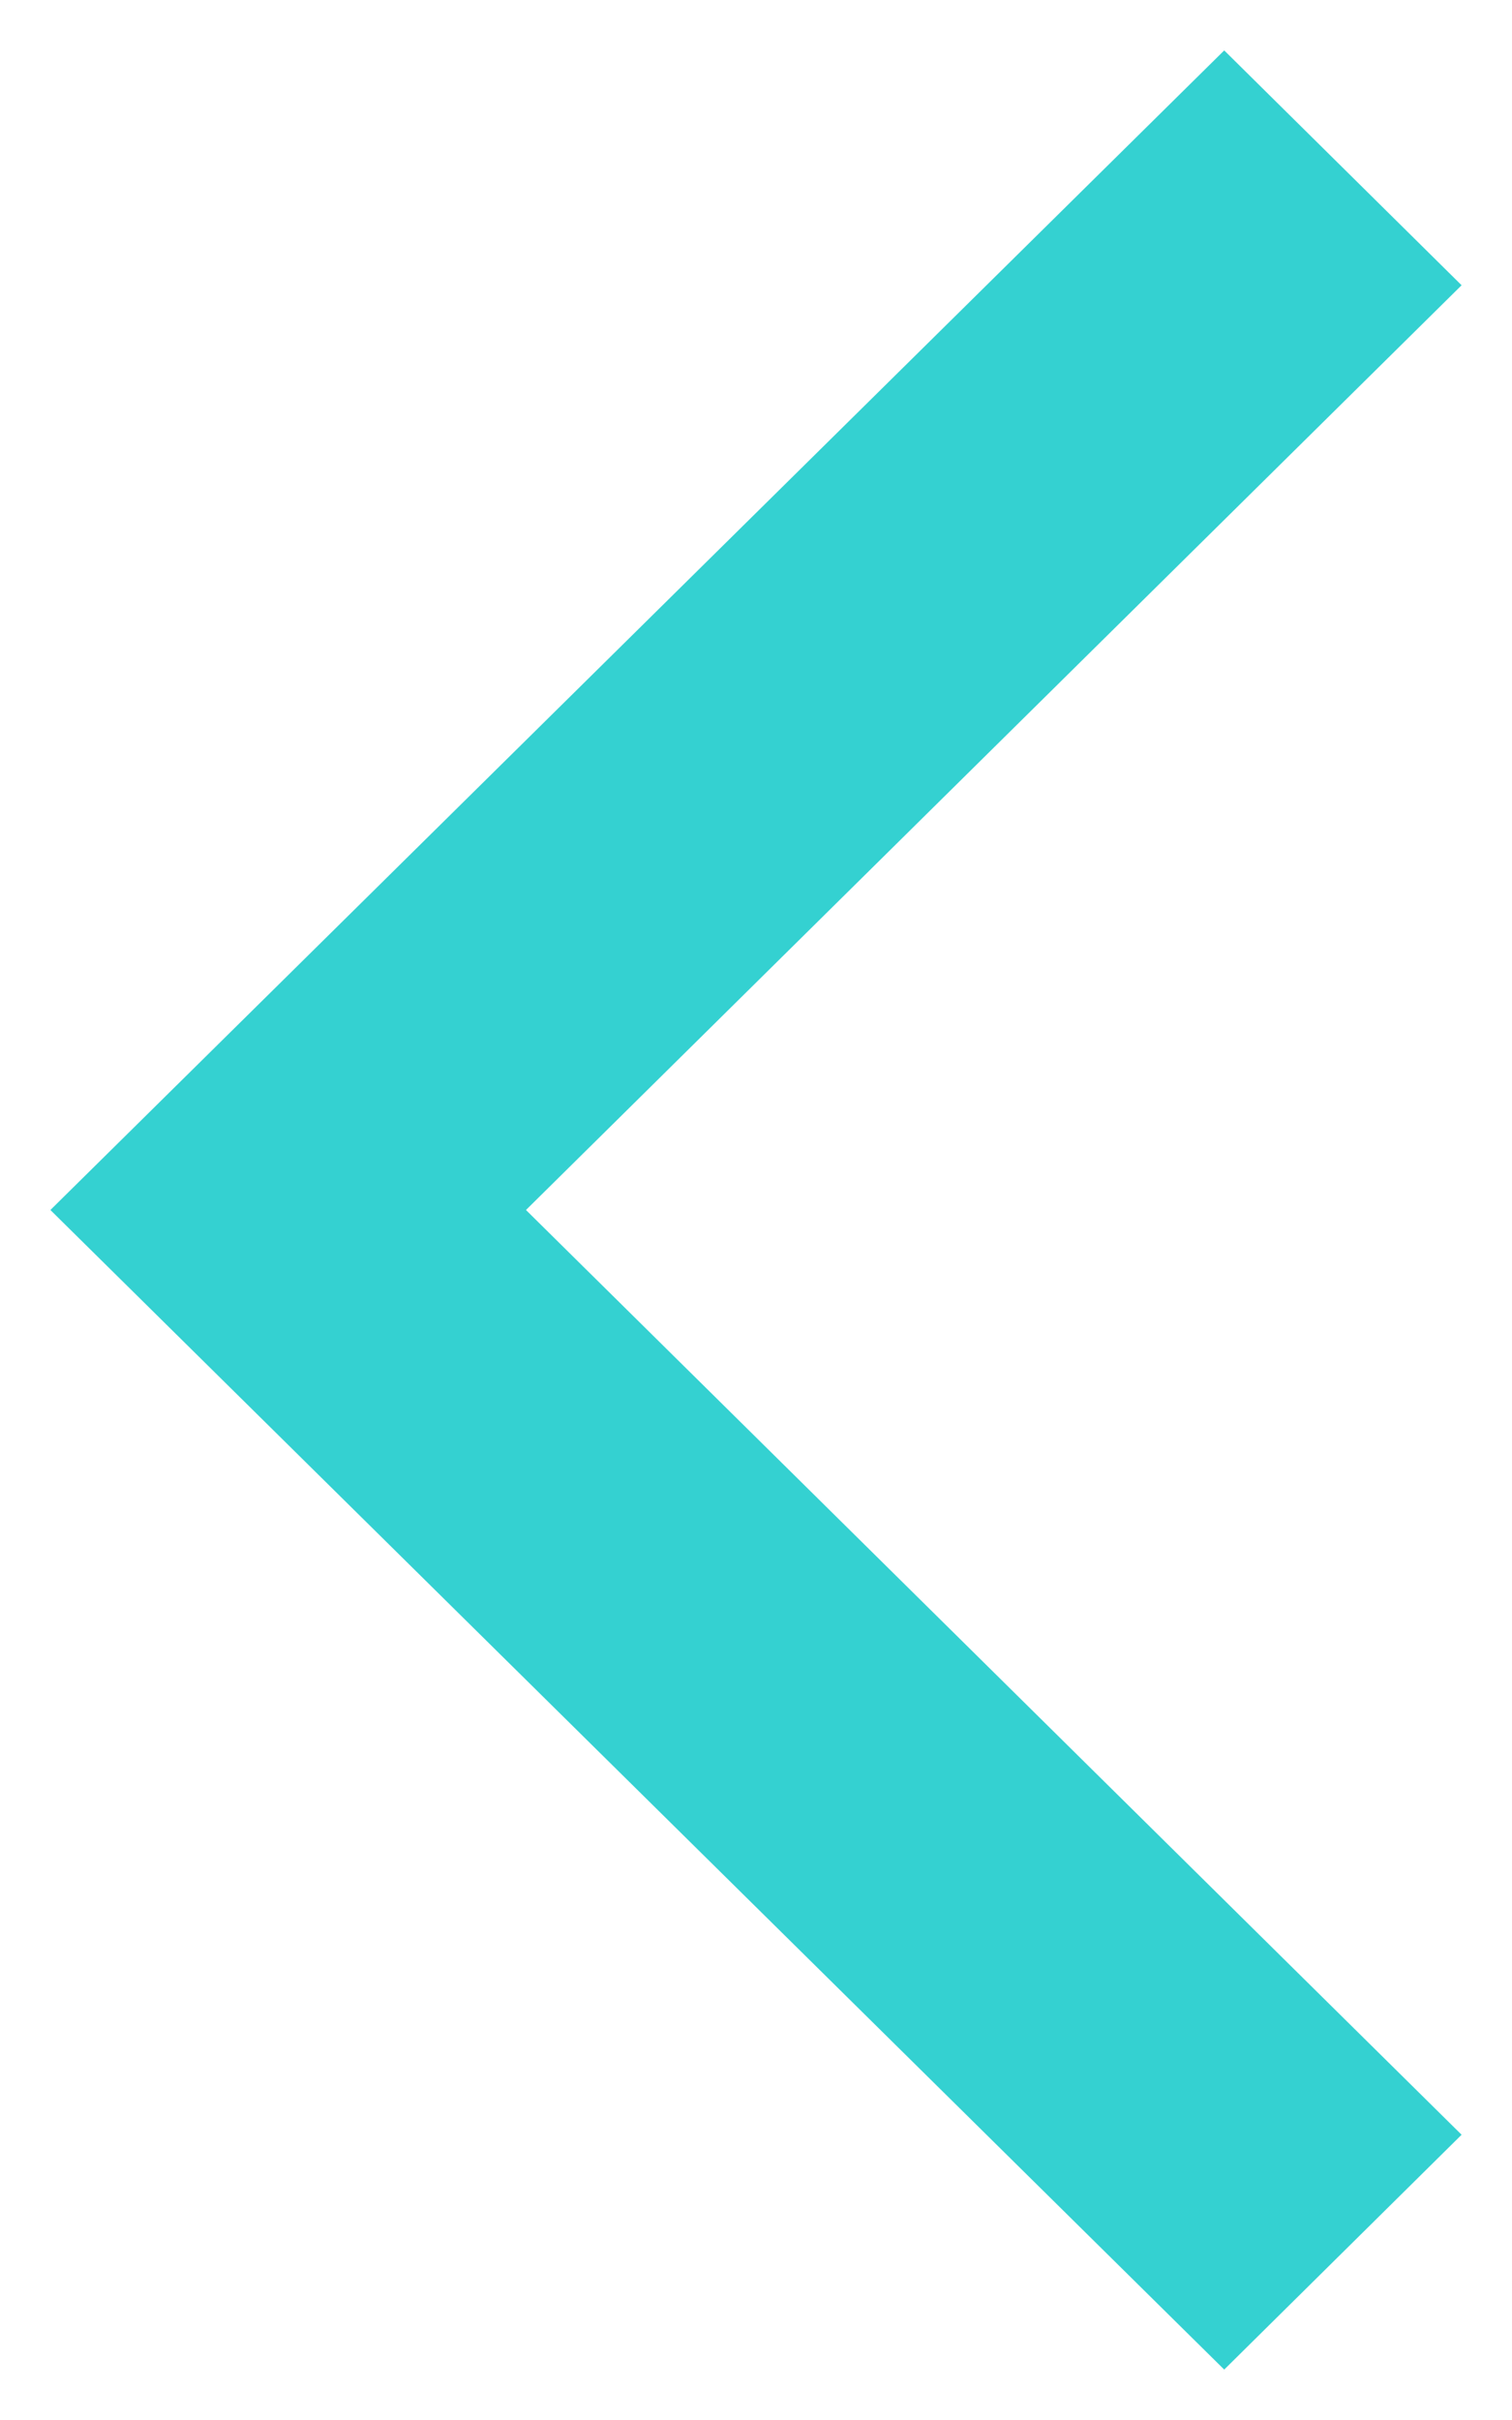 <svg width="15" height="24" viewBox="0 0 15 24" fill="none" xmlns="http://www.w3.org/2000/svg">
<path d="M14.5 21.171L12.145 23.5L0.5 12L12.145 0.5L14.5 2.829L5.218 12L14.5 21.171Z" fill="#34D1D1"/>
</svg>
